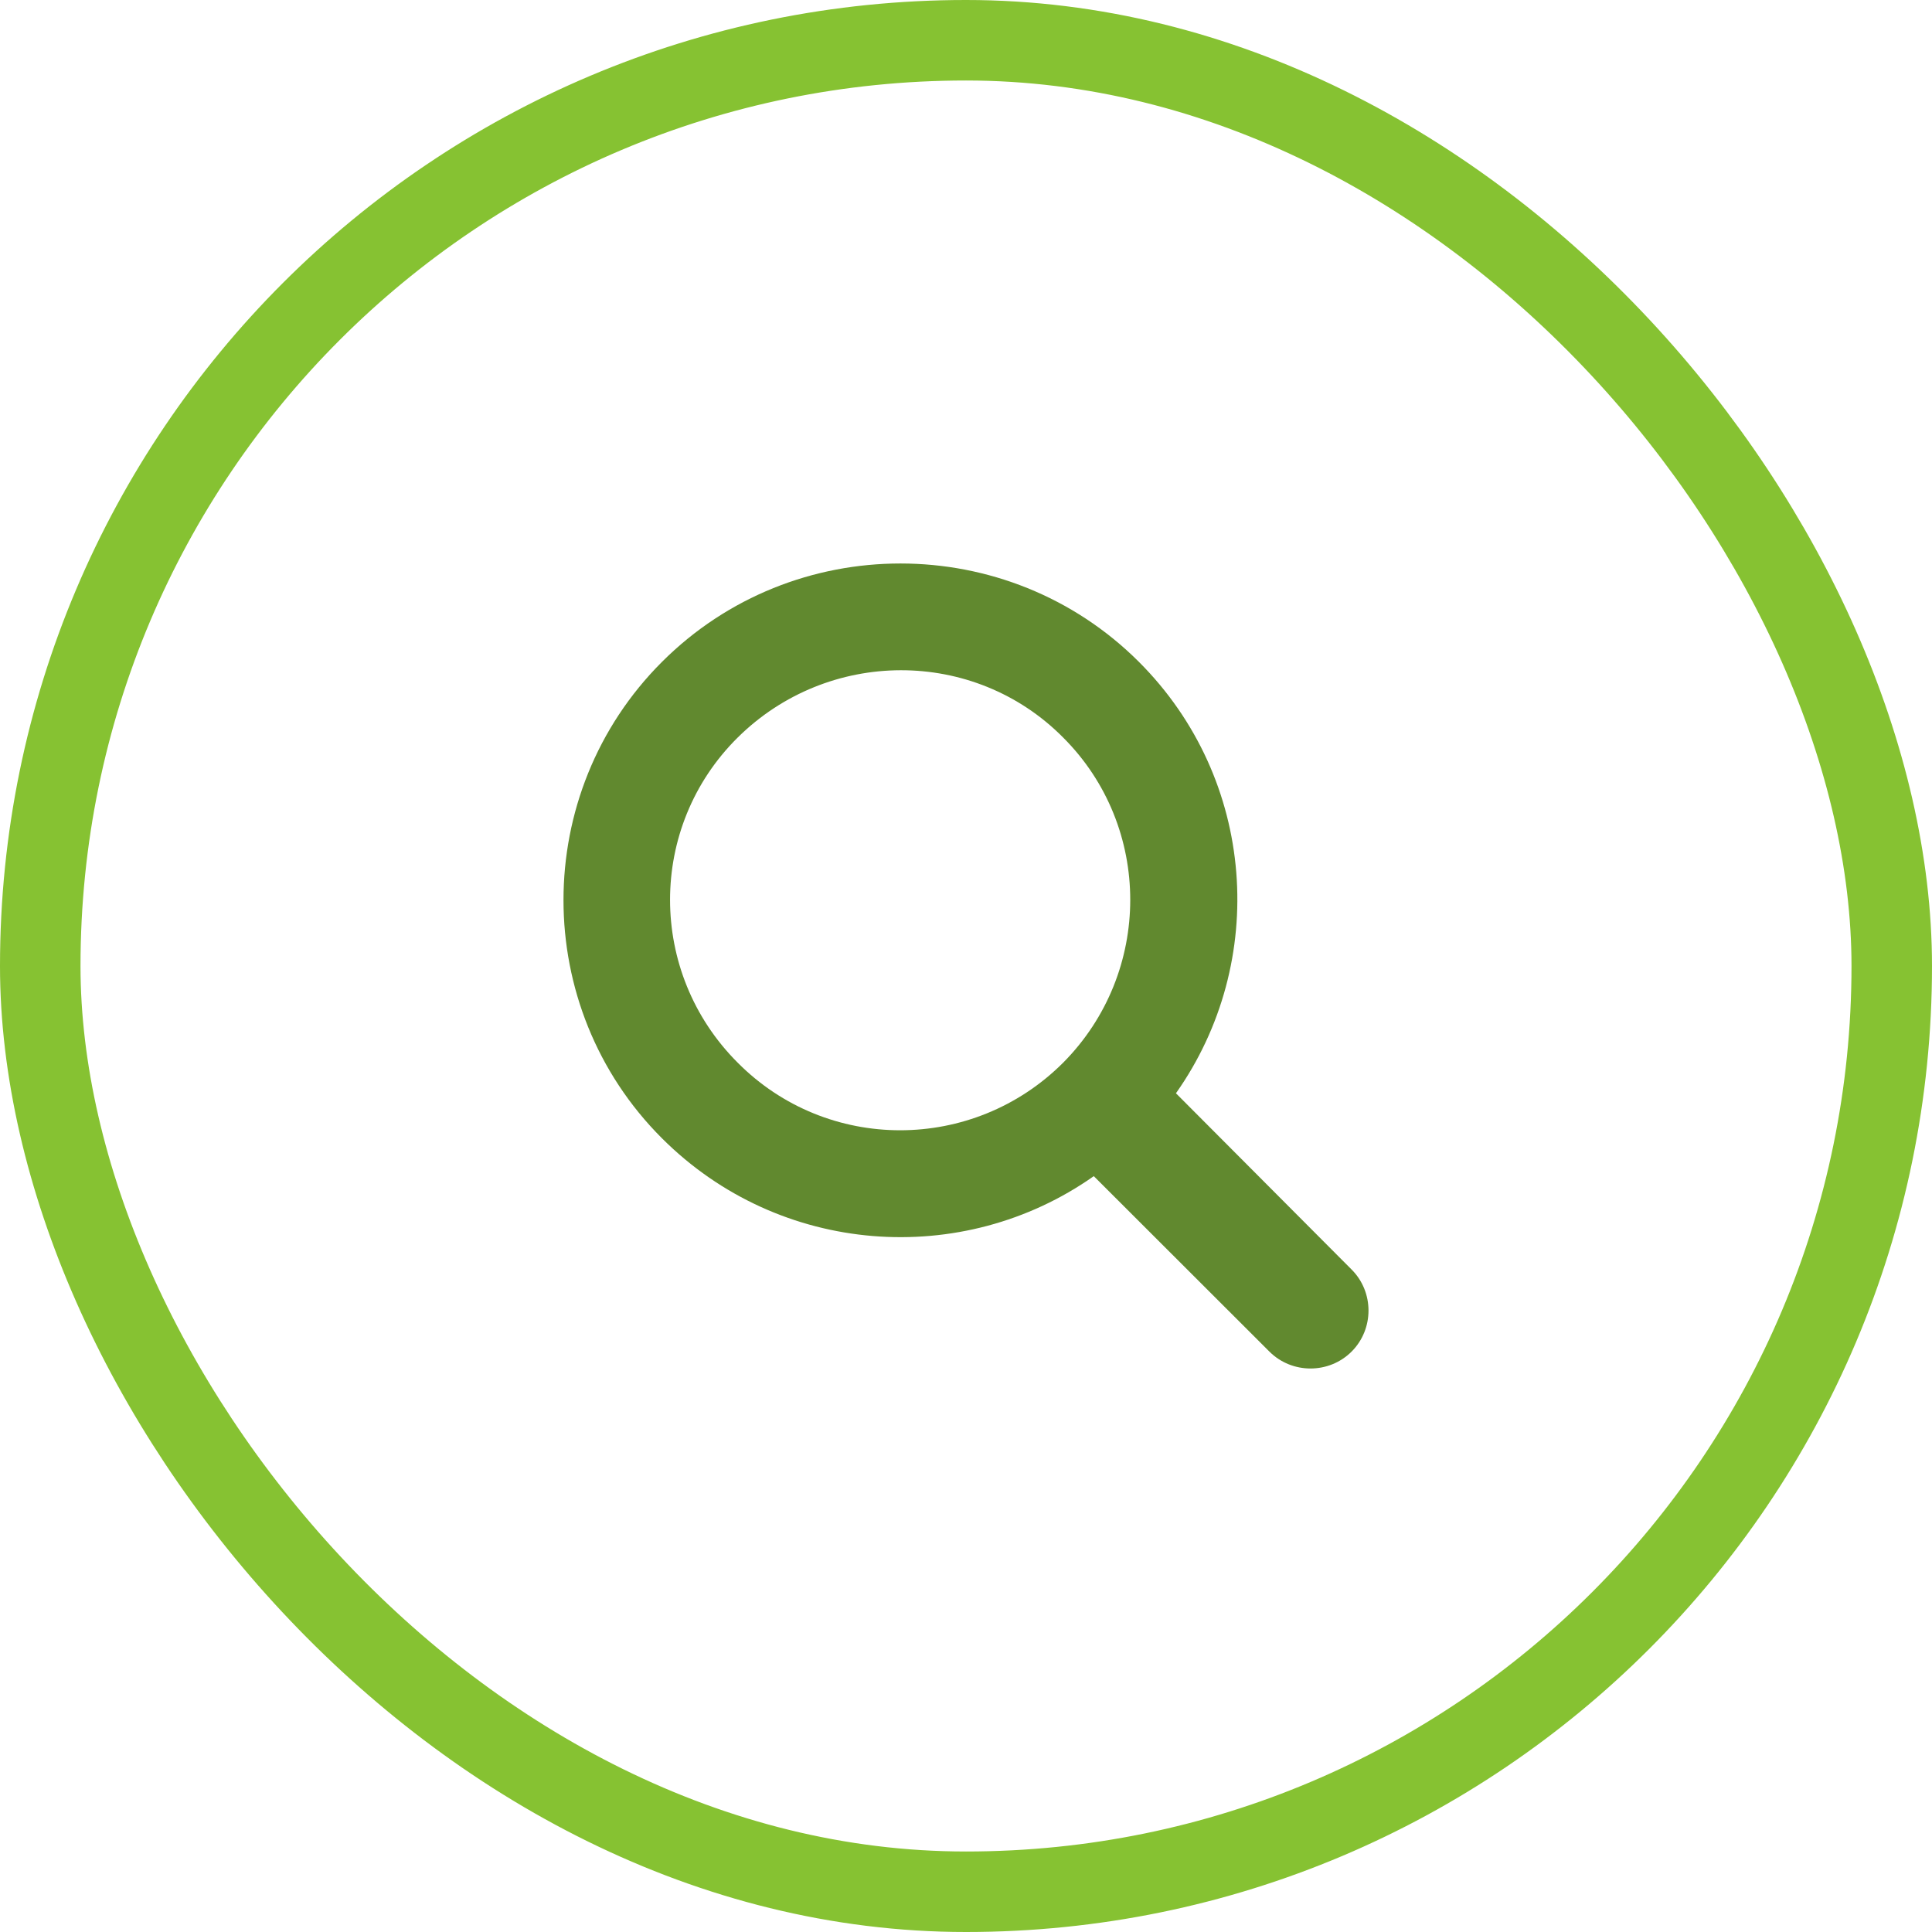 <svg width="48" height="48" viewBox="0 0 48 48" fill="none" xmlns="http://www.w3.org/2000/svg">
<rect x="1" y="1" width="46" height="46" rx="23" stroke="#86C232" stroke-width="2"/>
<path d="M28.296 16.444C25.033 13.185 19.709 13.185 16.447 16.444C13.184 19.704 13.184 25.022 16.447 28.281C19.369 31.201 23.912 31.521 27.175 29.221L31.538 33.58C32.099 34.14 33.019 34.14 33.58 33.58C34.14 33.02 34.14 32.1 33.58 31.541L29.216 27.162C31.518 23.902 31.218 19.364 28.296 16.444ZM26.414 26.402C24.173 28.641 20.55 28.641 18.328 26.402C16.087 24.163 16.087 20.543 18.328 18.324C20.57 16.105 24.193 16.084 26.414 18.324C28.636 20.543 28.636 24.163 26.414 26.402Z" fill="#61892F"/>
</svg>
